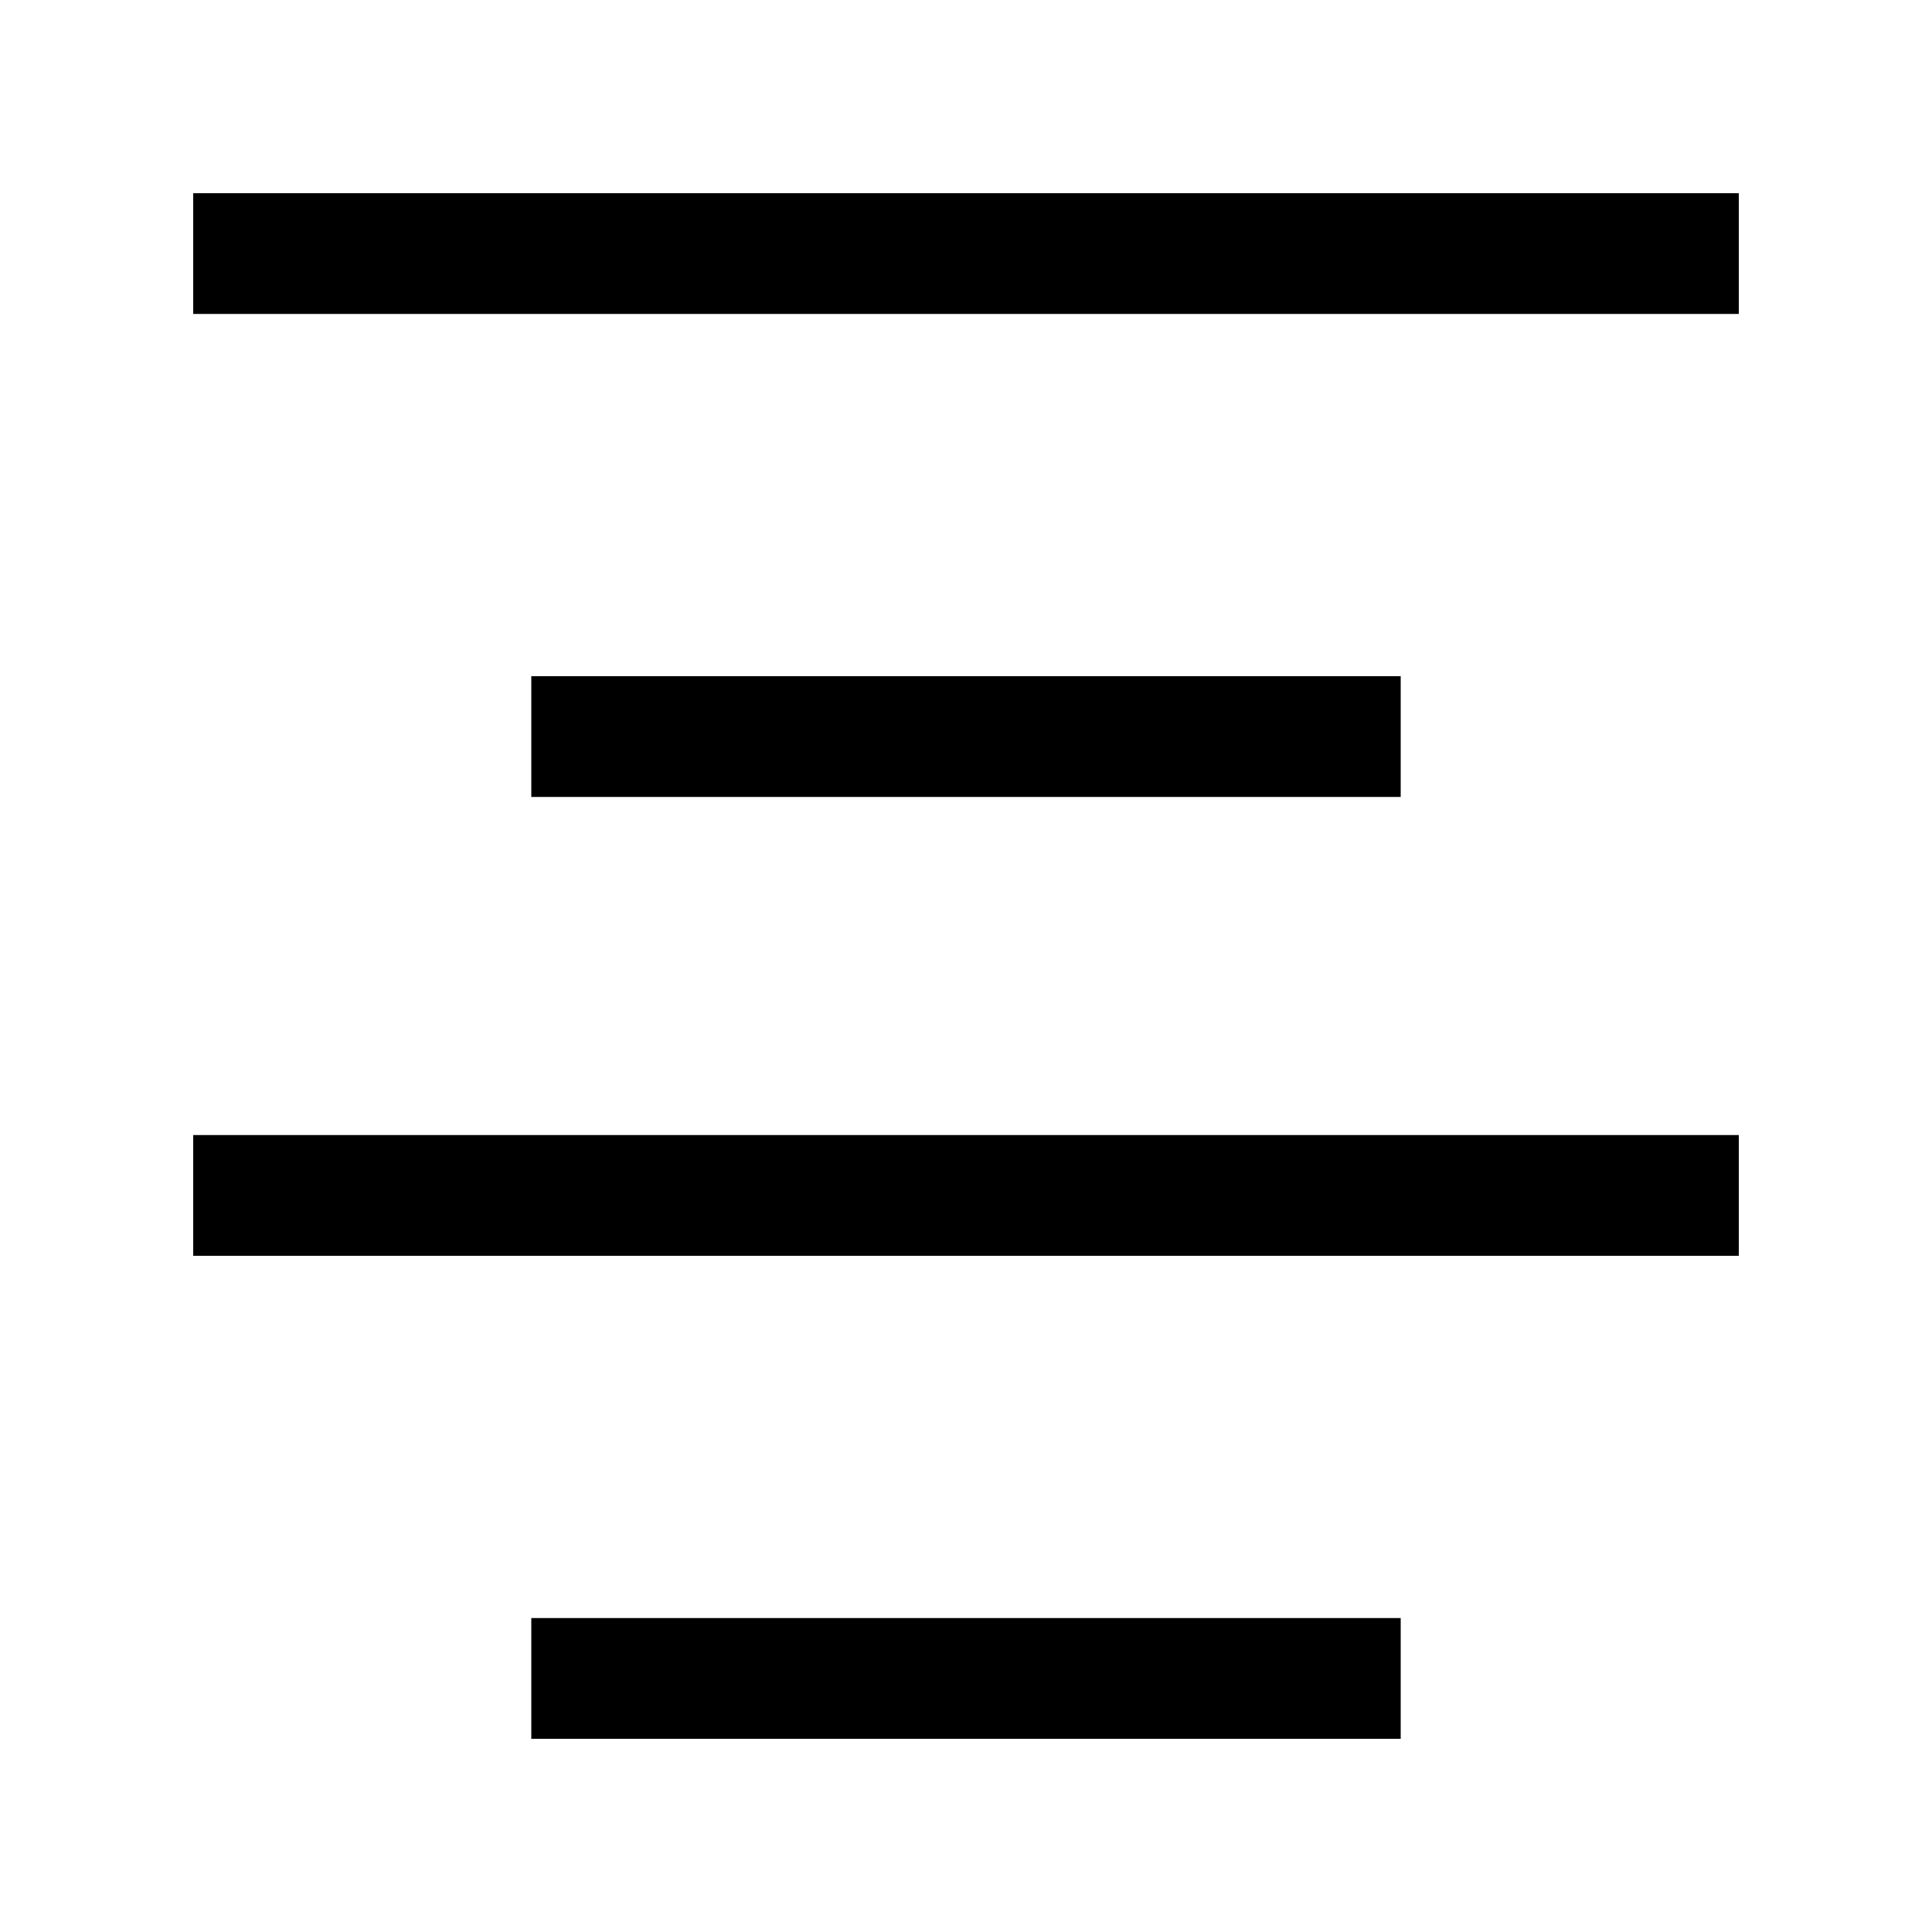 <svg xmlns="http://www.w3.org/2000/svg" width="20" height="20" viewBox="0 0 20 20" fill="currentColor"><path d="M18 3.25H2V2h16v1.25zM14.5 7h-9v1.25h9V7zm3.5 4.75H2V13h16v-1.25zm-3.5 5h-9V18h9v-1.25z"/></svg>